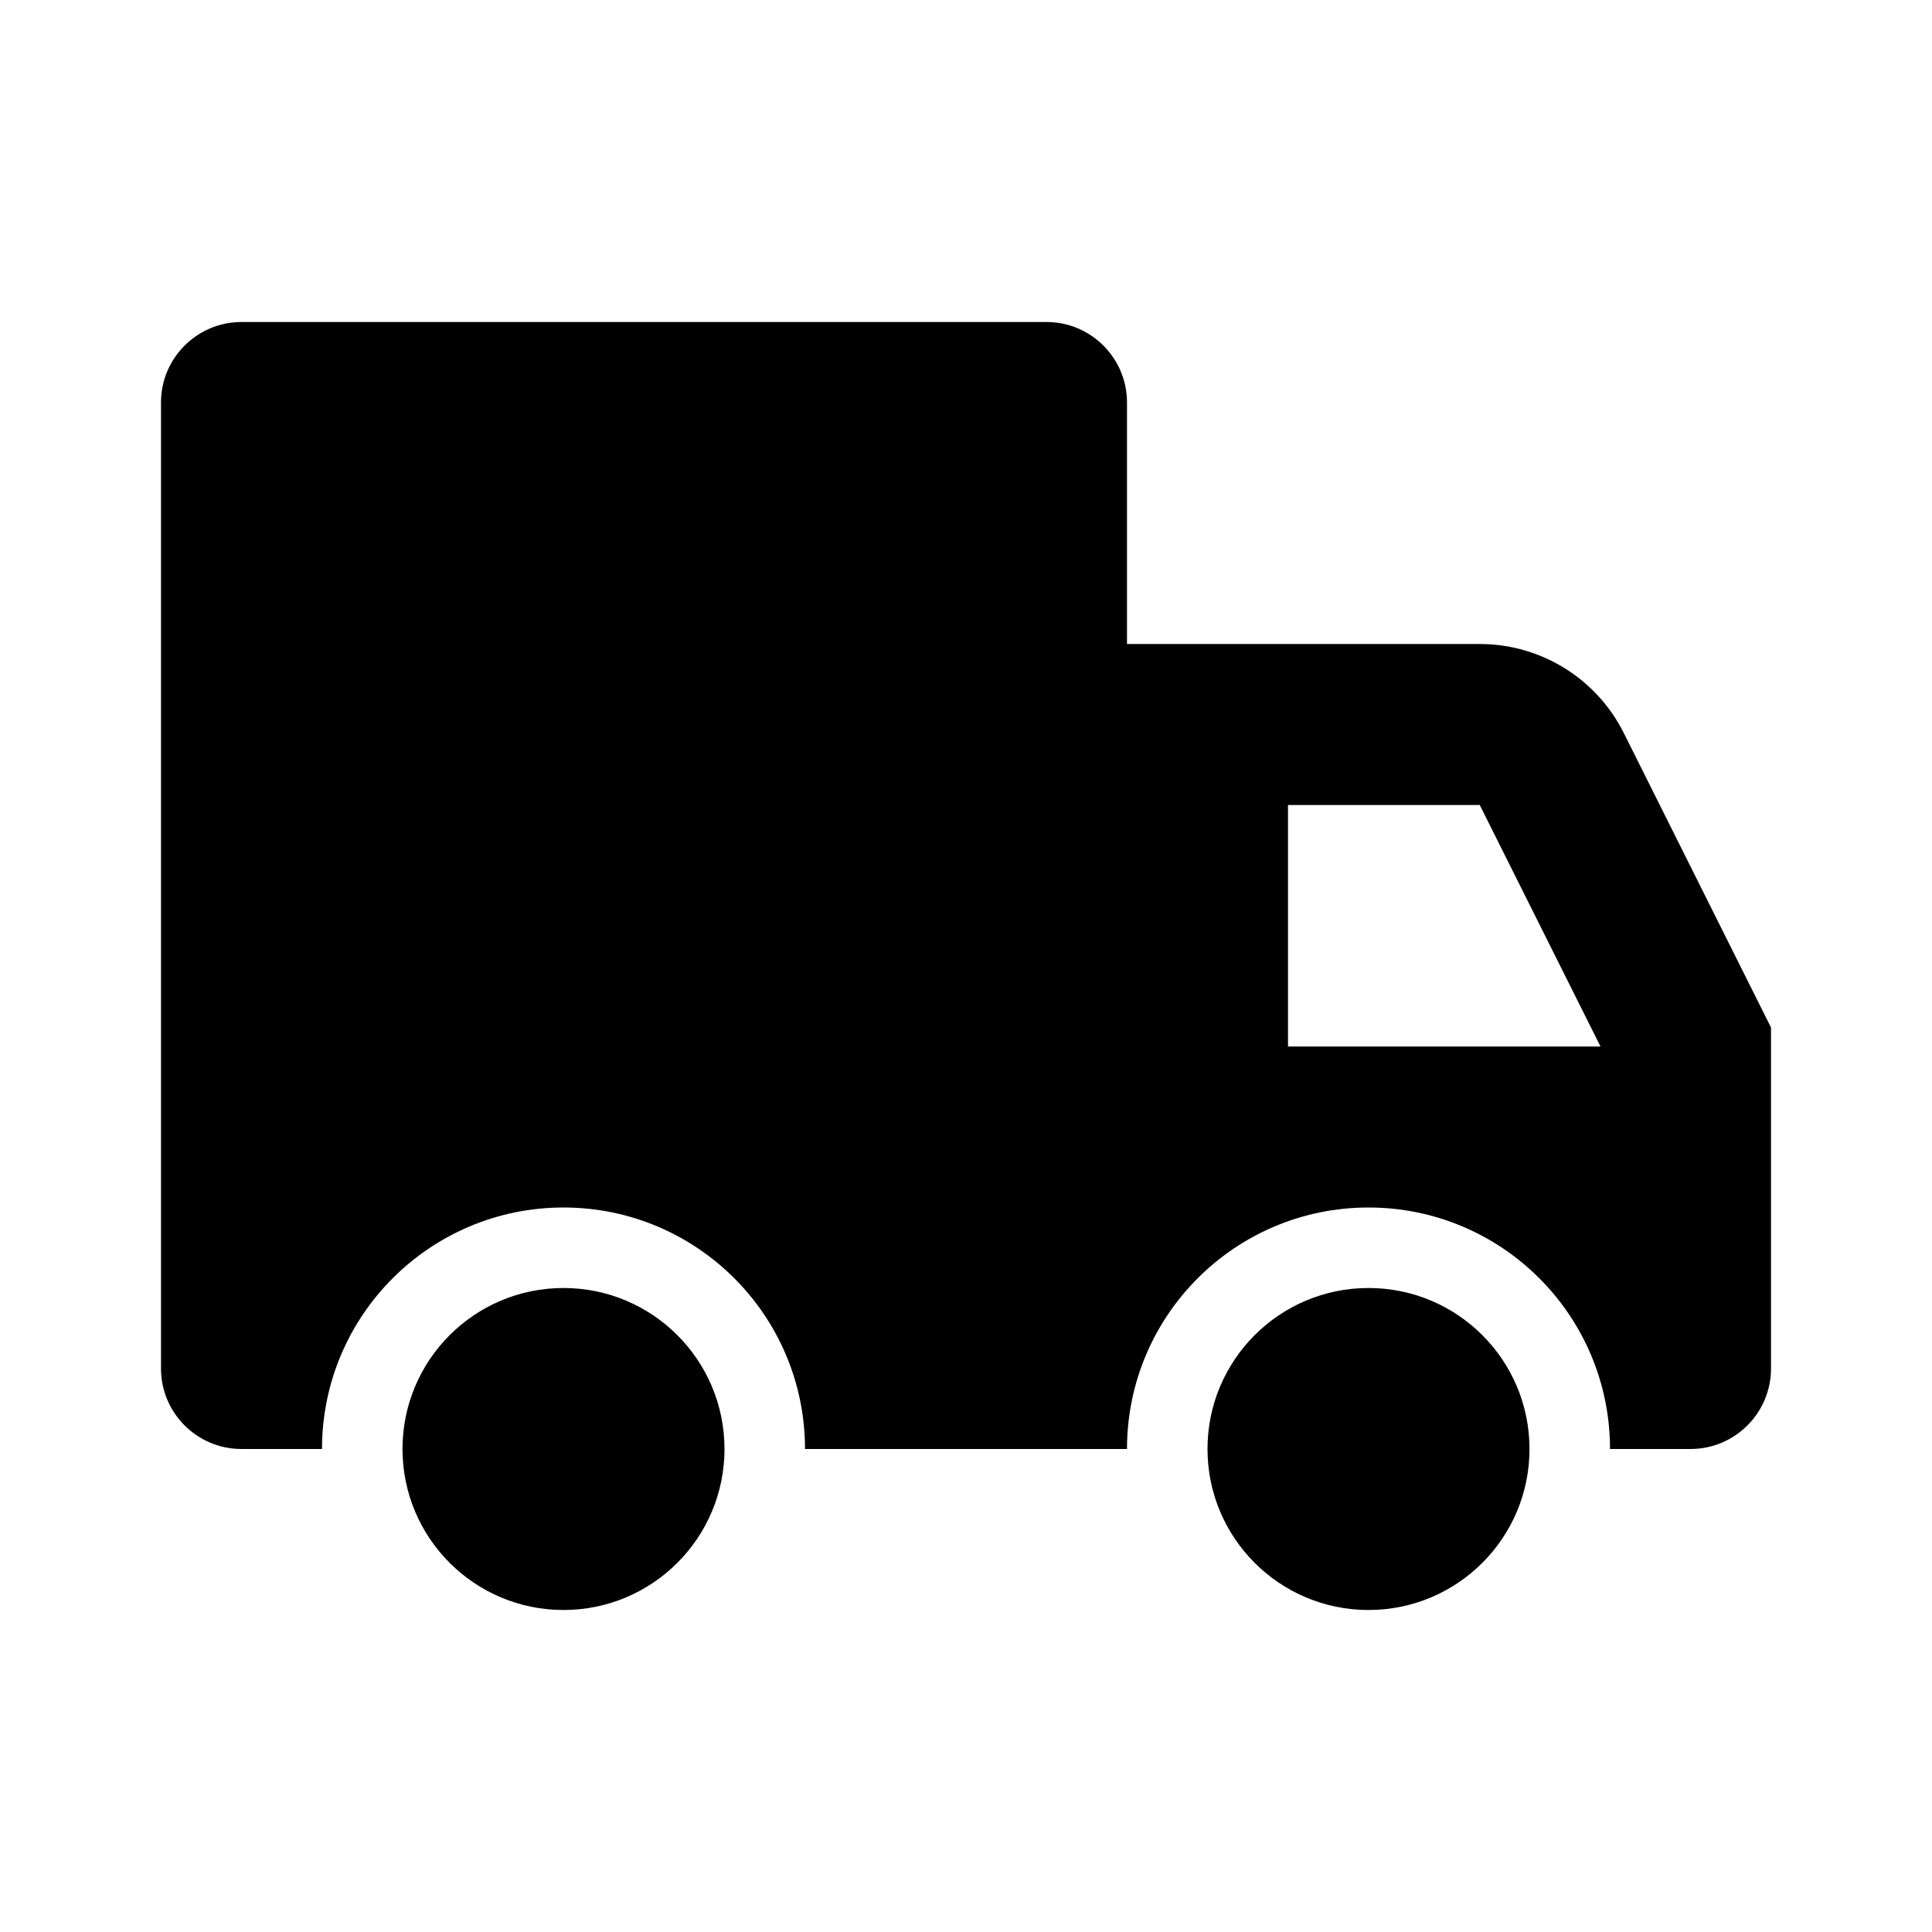 <?xml version="1.0" encoding="iso-8859-1"?>
<!-- Generator: Adobe Illustrator 20.0.0, SVG Export Plug-In . SVG Version: 6.00 Build 0)  -->
<svg version="1.1" 
	 xmlns="http://www.w3.org/2000/svg" xmlns:xlink="http://www.w3.org/1999/xlink" x="0px" y="0px" viewBox="0 0 24 24"
	 style="enable-background:new 0 0 24 24;" xml:space="preserve">
<circle cx="7" cy="18" r="2"/>
<circle cx="17" cy="18" r="2"/>
<path d="M20.171,9.105C19.832,8.428,19.14,8,18.382,8H14V5c0-0.552-0.448-1-1-1H3C2.448,4,2,4.448,2,5v12c0,0.552,0.448,1,1,1h1
	c0-1.657,1.343-3,3-3s3,1.343,3,3h4c0-1.657,1.343-3,3-3s3,1.343,3,3h1c0.552,0,1-0.448,1-1v-4.236L20.171,9.105z M16,13v-3h2.382
	l1.5,3H16z"/>
</svg>
